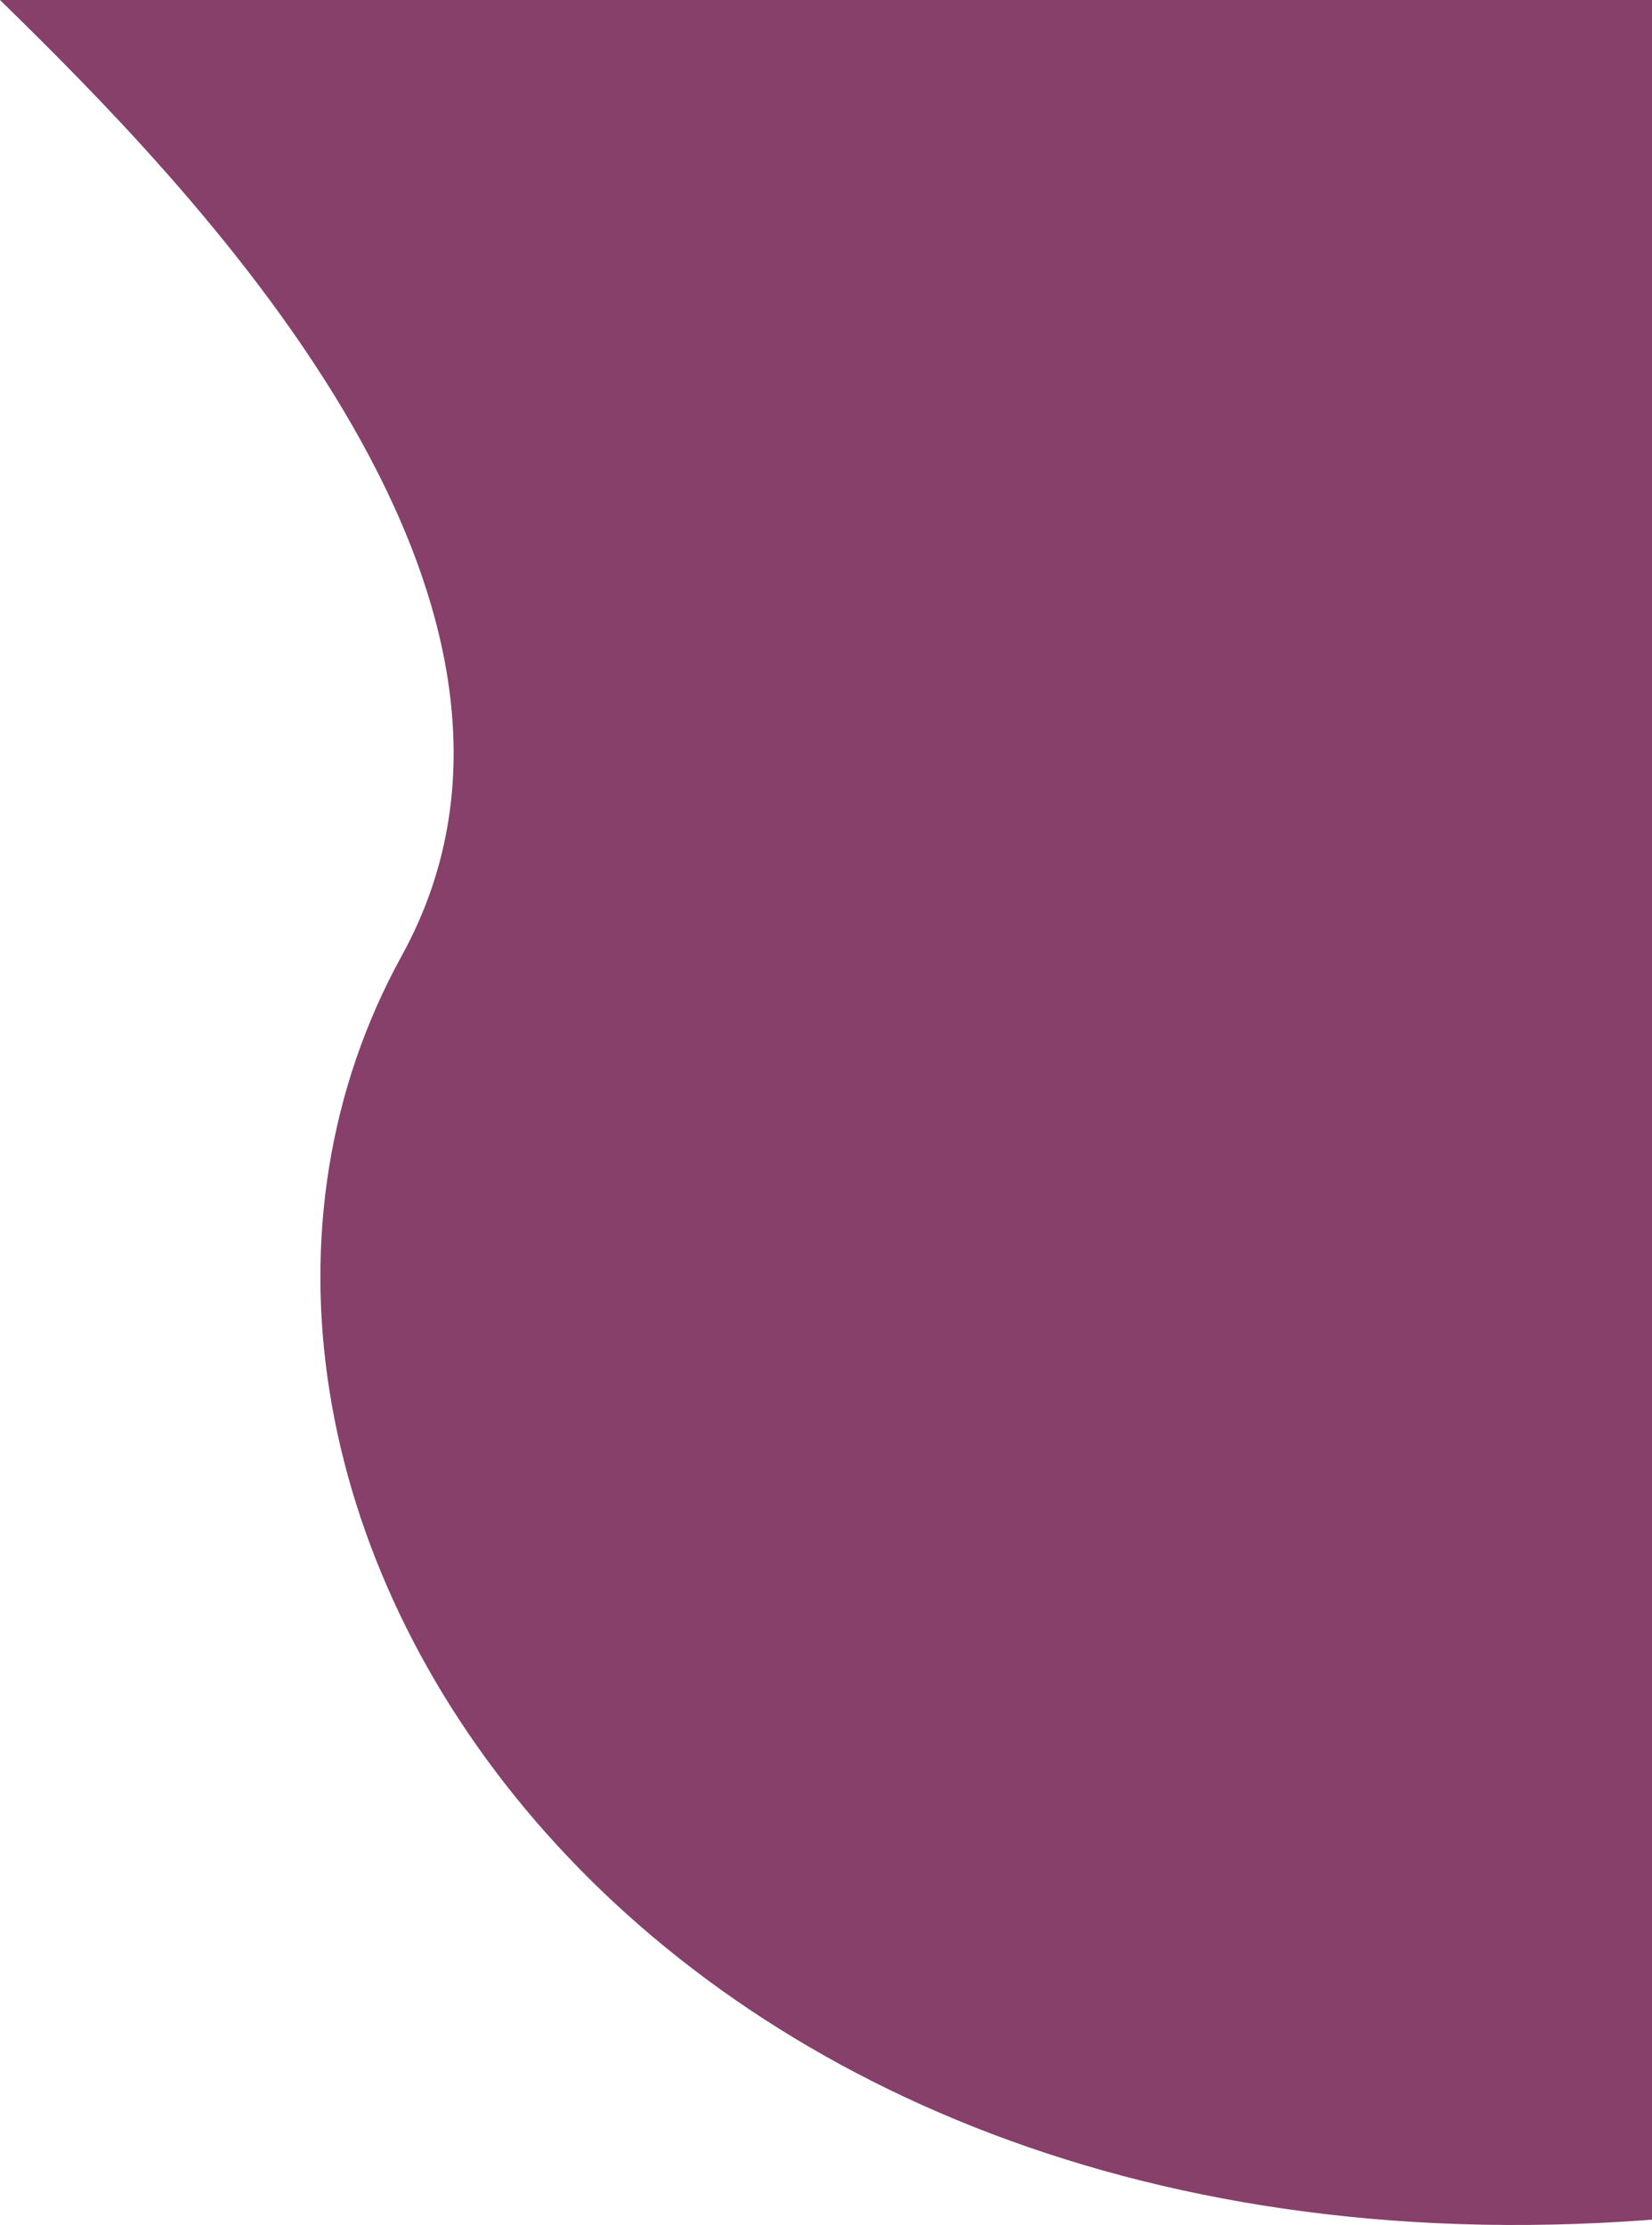 <svg width="332" height="447" viewBox="0 0 332 447" fill="none" xmlns="http://www.w3.org/2000/svg">
<path opacity="0.9" d="M80.73 192.027C120.47 119.834 36.477 35.666 0 0H336V445.607C126.733 463.813 21.578 299.486 80.73 192.027Z" fill="#6A1448" fill-opacity="0.9"/>
</svg>
